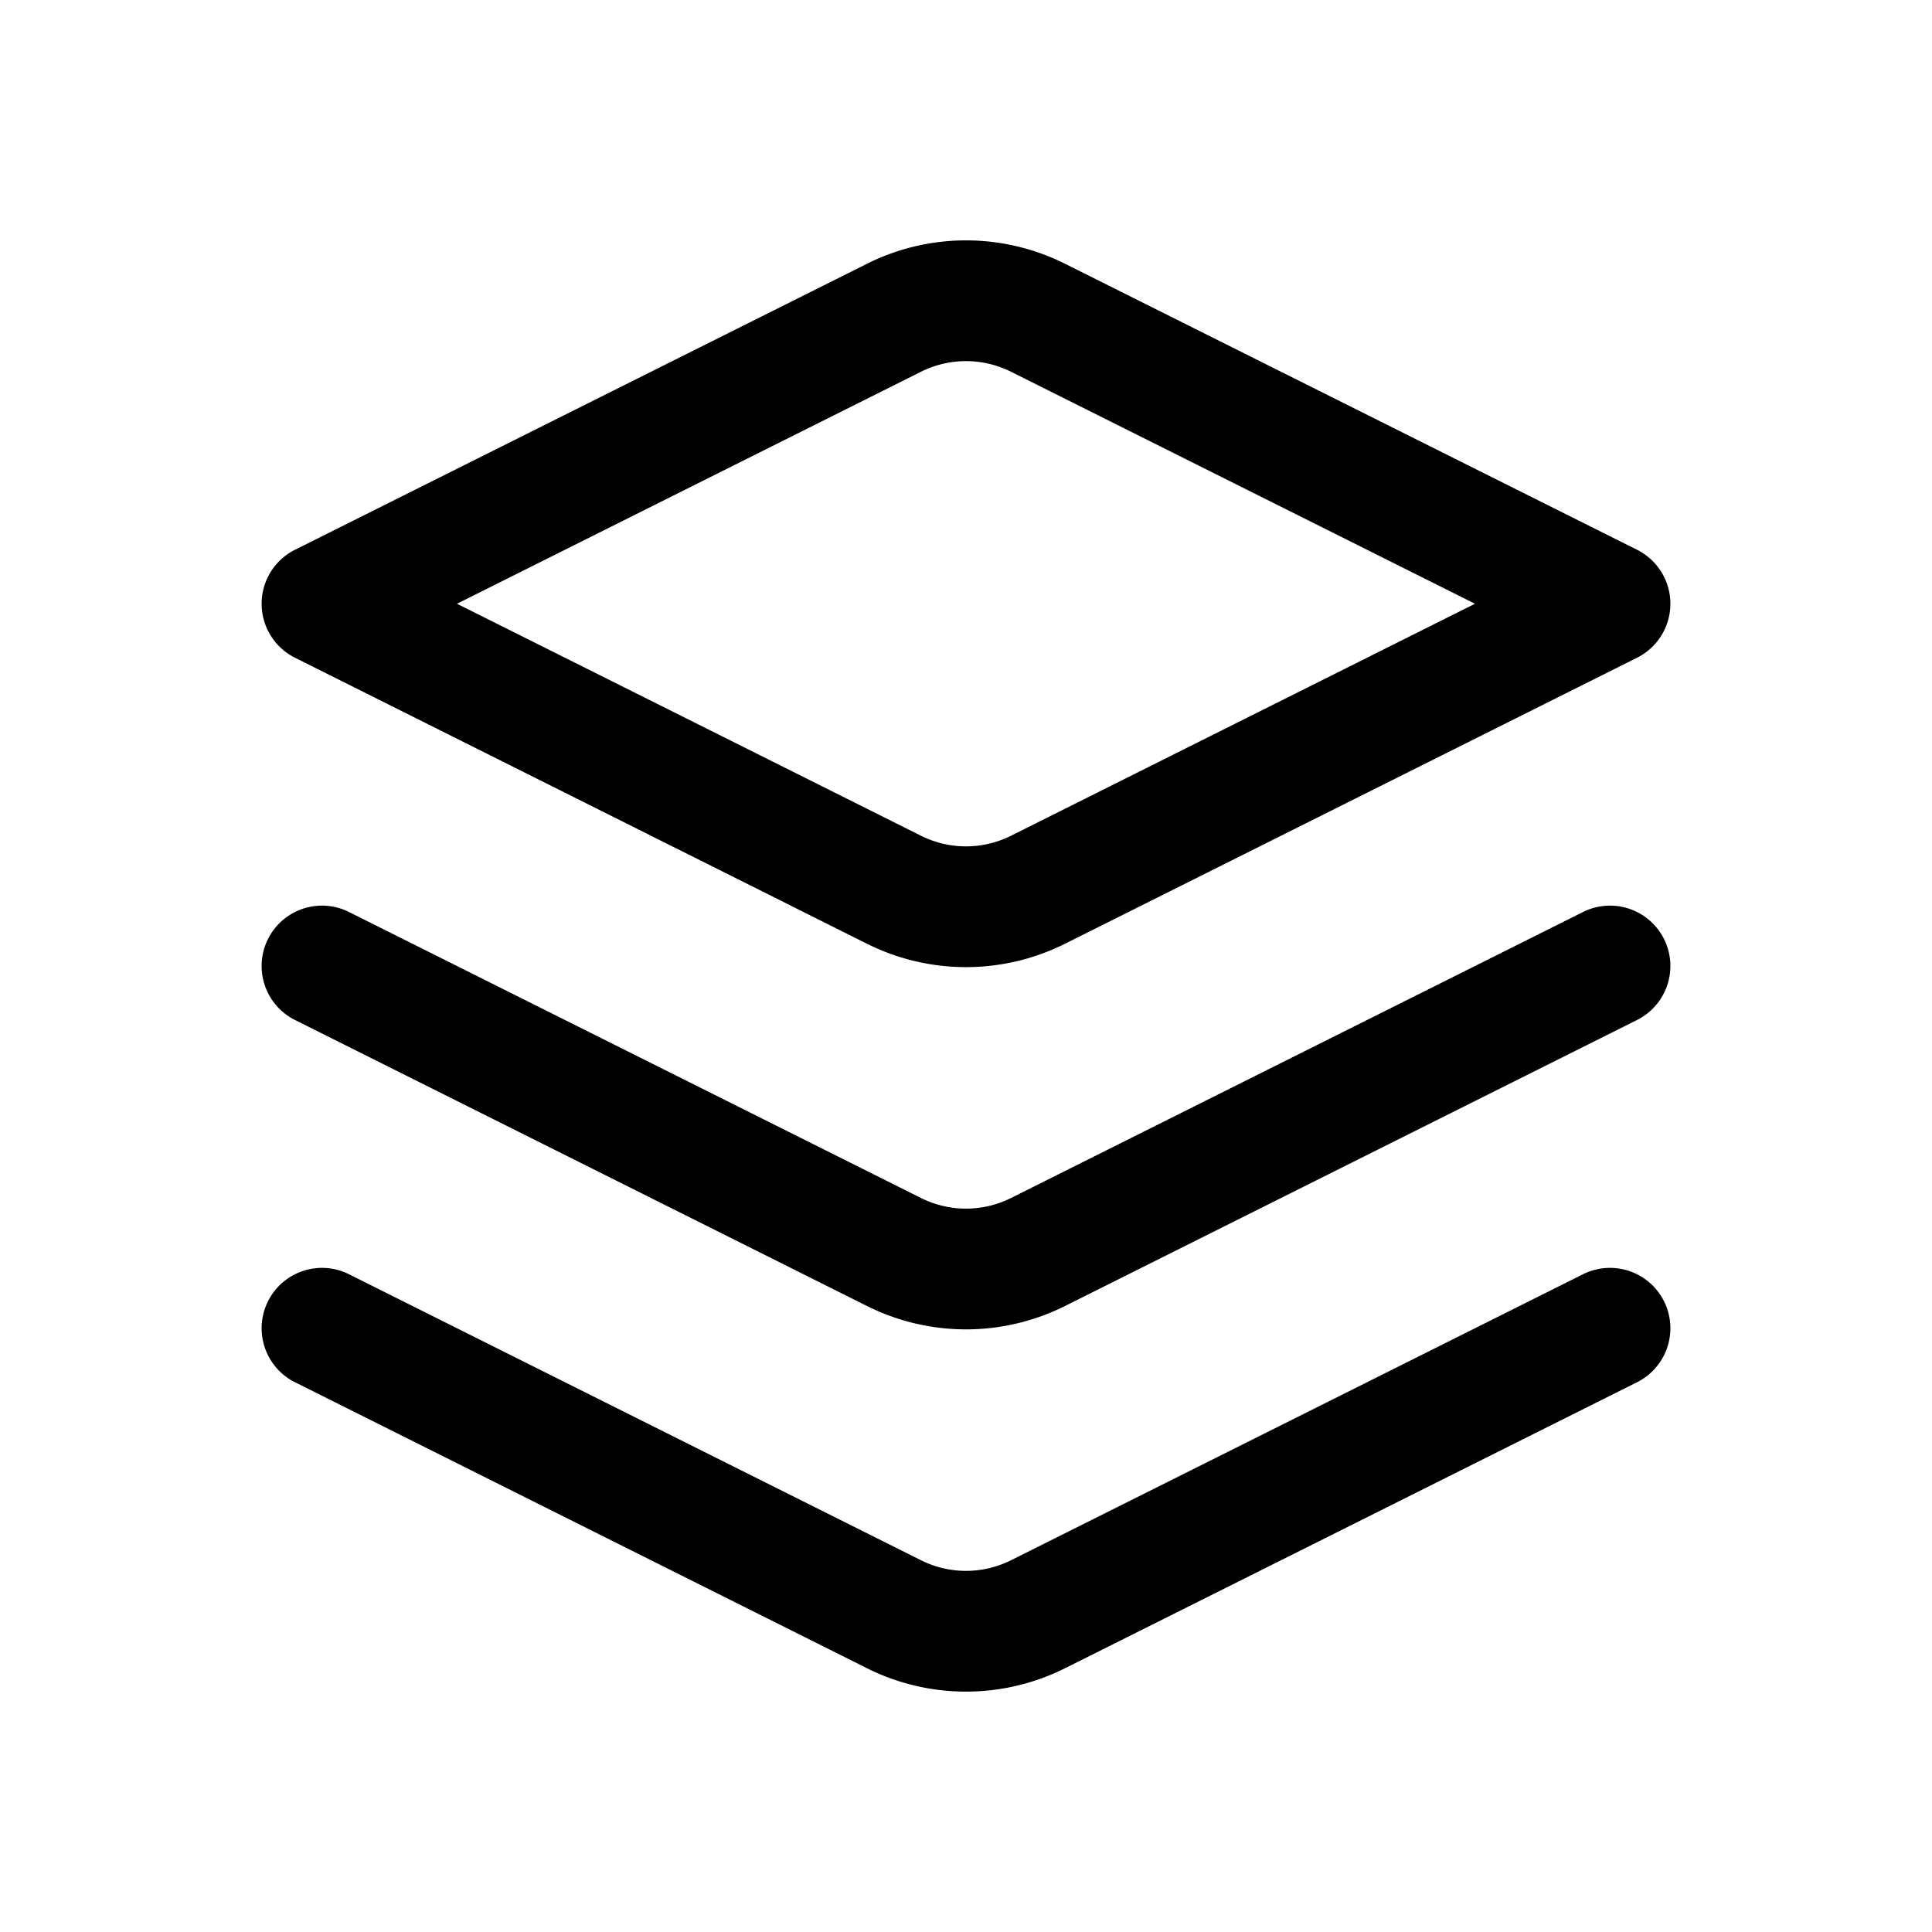 <svg xmlns="http://www.w3.org/2000/svg" width="24" height="24" fill="none" stroke="currentColor" stroke-linecap="round" stroke-linejoin="round" stroke-width="1.5" viewBox="0 0 24 24"><path d="M11.106 3.947 4 7.5l7.106 3.553a2 2 0 0 0 1.788 0L20 7.5l-7.106-3.553a2 2 0 0 0-1.788 0zM4 12l7.106 3.553a2 2 0 0 0 1.788 0L20 12M4 16.5l7.106 3.553a2 2 0 0 0 1.788 0L20 16.5"></path></svg>
